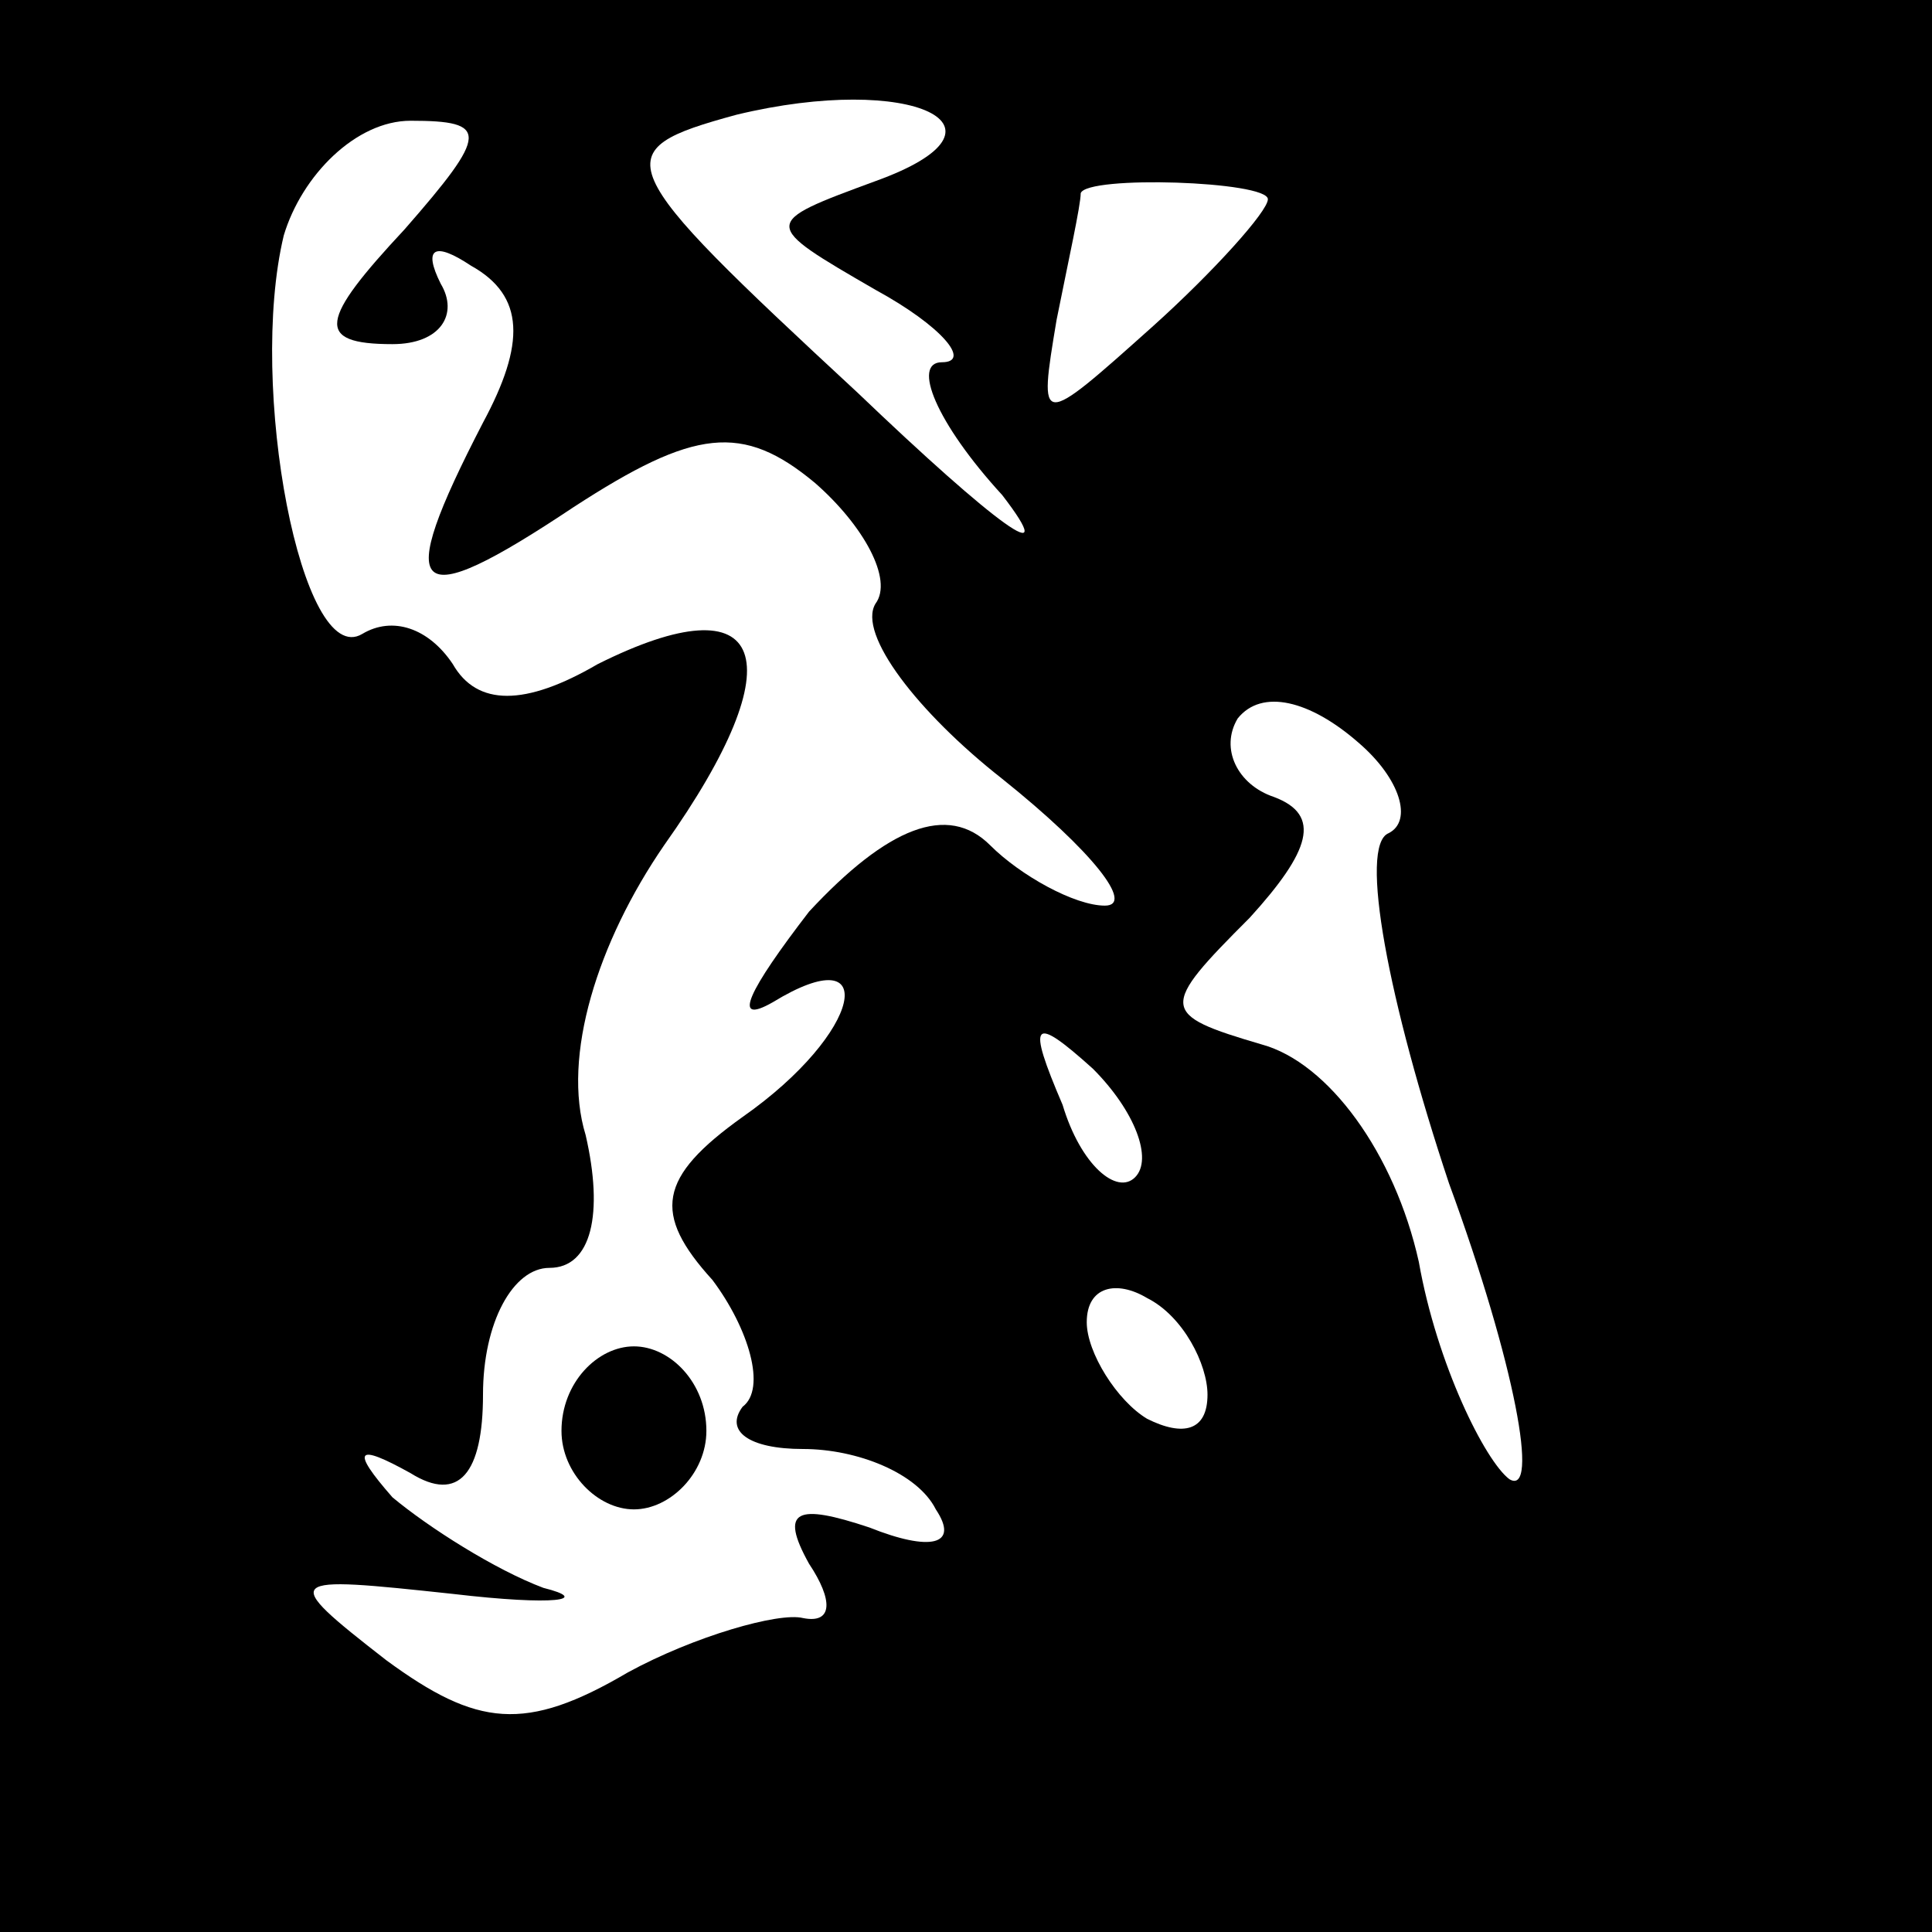 <?xml version="1.0" standalone="no"?>
<!DOCTYPE svg PUBLIC "-//W3C//DTD SVG 20010904//EN"
 "http://www.w3.org/TR/2001/REC-SVG-20010904/DTD/svg10.dtd">
<svg version="1.0" xmlns="http://www.w3.org/2000/svg"
 width="32pt" height="32pt" viewBox="0 0 32 32"
 preserveAspectRatio="xMidYMid meet">
<rect x="0" y="0" width="32" height="32" fill="#808080" stroke="none"/>
<g transform="translate(0,32) scale(0.1,-0.1)"
fill="#000000" stroke="none">
<path fill="#000000" stroke="none" d="M0 160 l0 -160 160 0 160 0 0 160 0
160 -160 0 -160 0 0 -160z"/>
<path fill="#ffffff" stroke="none" d="M145 290 c-19 -7 -19 -7 0 -18 11 -6
16 -12 11 -12 -5 0 -1 -10 10 -22 10 -13 -1 -5 -24 17 -41 38 -42 40 -20 46
29 7 48 -2 23 -11z"/>
<path fill="#ffffff" stroke="none" d="M67 282 c-14 -15 -15 -19 -2 -19 8 0
11 5 8 10 -3 6 -1 7 5 3 9 -5 9 -13 2 -26 -15 -29 -12 -32 15 -14 20 13 28 14
40 4 8 -7 13 -16 10 -20 -3 -5 7 -18 21 -29 15 -12 22 -21 17 -21 -5 0 -14 5
-19 10 -7 7 -17 3 -30 -11 -10 -13 -13 -19 -6 -15 18 11 15 -5 -5 -19 -14 -10
-15 -16 -5 -27 6 -8 9 -18 5 -21 -3 -4 1 -7 10 -7 9 0 19 -4 22 -10 4 -6 -1
-7 -11 -3 -12 4 -15 3 -10 -6 4 -6 4 -10 -1 -9 -4 1 -18 -3 -29 -9 -17 -10
-25 -9 -40 2 -18 14 -17 14 11 11 17 -2 23 -1 15 1 -8 3 -19 10 -25 15 -7 8
-6 9 3 4 8 -5 12 0 12 13 0 12 5 21 11 21 7 0 9 9 6 22 -4 13 2 32 13 48 22
31 17 44 -11 30 -12 -7 -20 -7 -24 0 -4 6 -10 8 -15 5 -10 -6 -19 41 -13 66 3
10 12 19 21 19 13 0 13 -2 -1 -18z"/>
<path fill="#ffffff" stroke="none" d="M210 287 c0 -2 -9 -12 -19 -21 -19 -17
-19 -17 -16 1 2 10 4 19 4 21 1 3 31 2 31 -1z"/>
<path fill="#ffffff" stroke="none" d="M230 182 c-5 -2 0 -28 10 -58 11 -30
15 -52 10 -49 -4 3 -12 19 -15 36 -4 18 -15 33 -26 36 -17 5 -17 6 -2 21 10
11 12 17 4 20 -6 2 -9 8 -6 13 4 5 12 3 20 -4 7 -6 9 -13 5 -15z"/>
<path fill="#ffffff" stroke="none" d="M188 125 c-3 -3 -9 2 -12 12 -6 14 -5
15 5 6 7 -7 10 -15 7 -18z"/>
<path fill="#ffffff" stroke="none" d="M200 89 c0 -6 -4 -7 -10 -4 -5 3 -10
11 -10 16 0 6 5 7 10 4 6 -3 10 -11 10 -16z"/>
<path fill="#000000" stroke="none" d="M93 83 c0 -7 6 -13 12 -13 6 0 12 6 12
13 0 8 -6 14 -12 14 -6 0 -12 -6 -12 -14z"/>
</g>
</svg>
